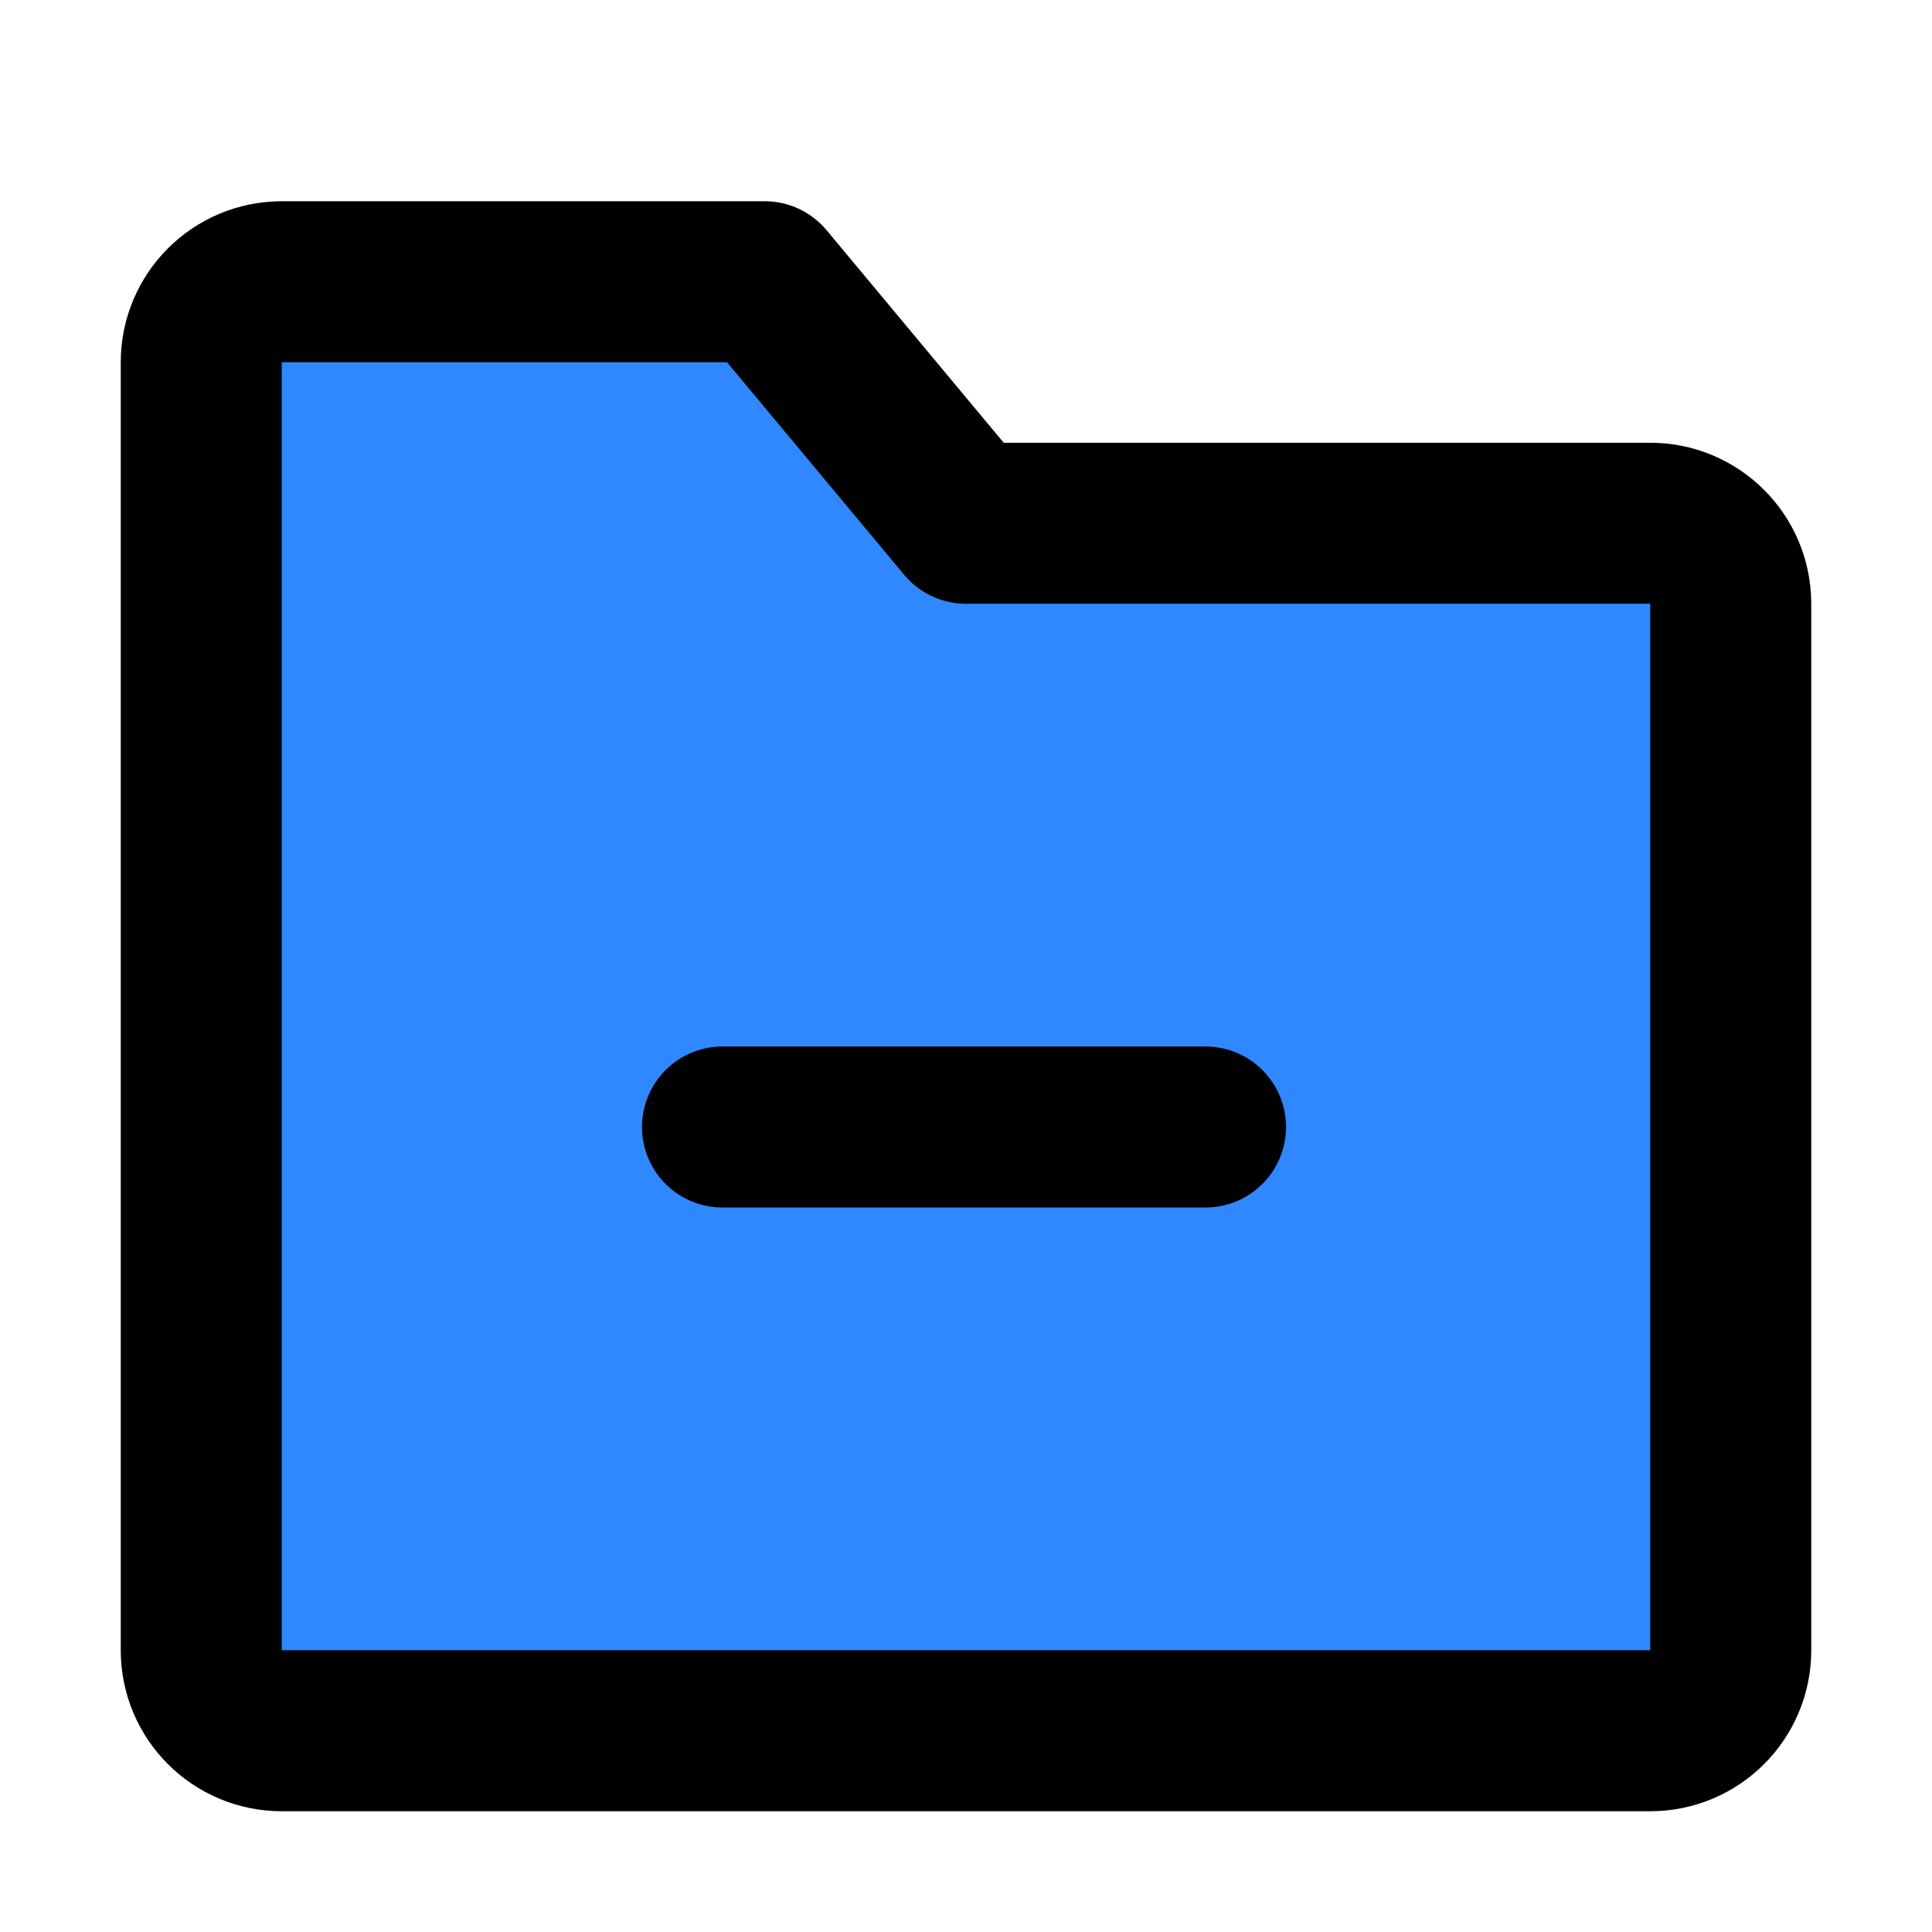 <?xml version="1.0" encoding="UTF-8"?><svg width="24" height="24" viewBox="0 0 48 48" fill="none" xmlns="http://www.w3.org/2000/svg"><path d="M5 9C5 7.895 5.895 7 7 7H19L24 13H41C42.105 13 43 13.895 43 15V41C43 42.105 42.105 43 41 43H7C5.895 43 5 42.105 5 41V9Z" fill="#2F88FF" stroke="currentColor" stroke-width="4" stroke-linejoin="round"/><path d="M17.95 28L29.95 28" stroke="currentColor" stroke-width="4" stroke-linecap="round" stroke-linejoin="round"/></svg>